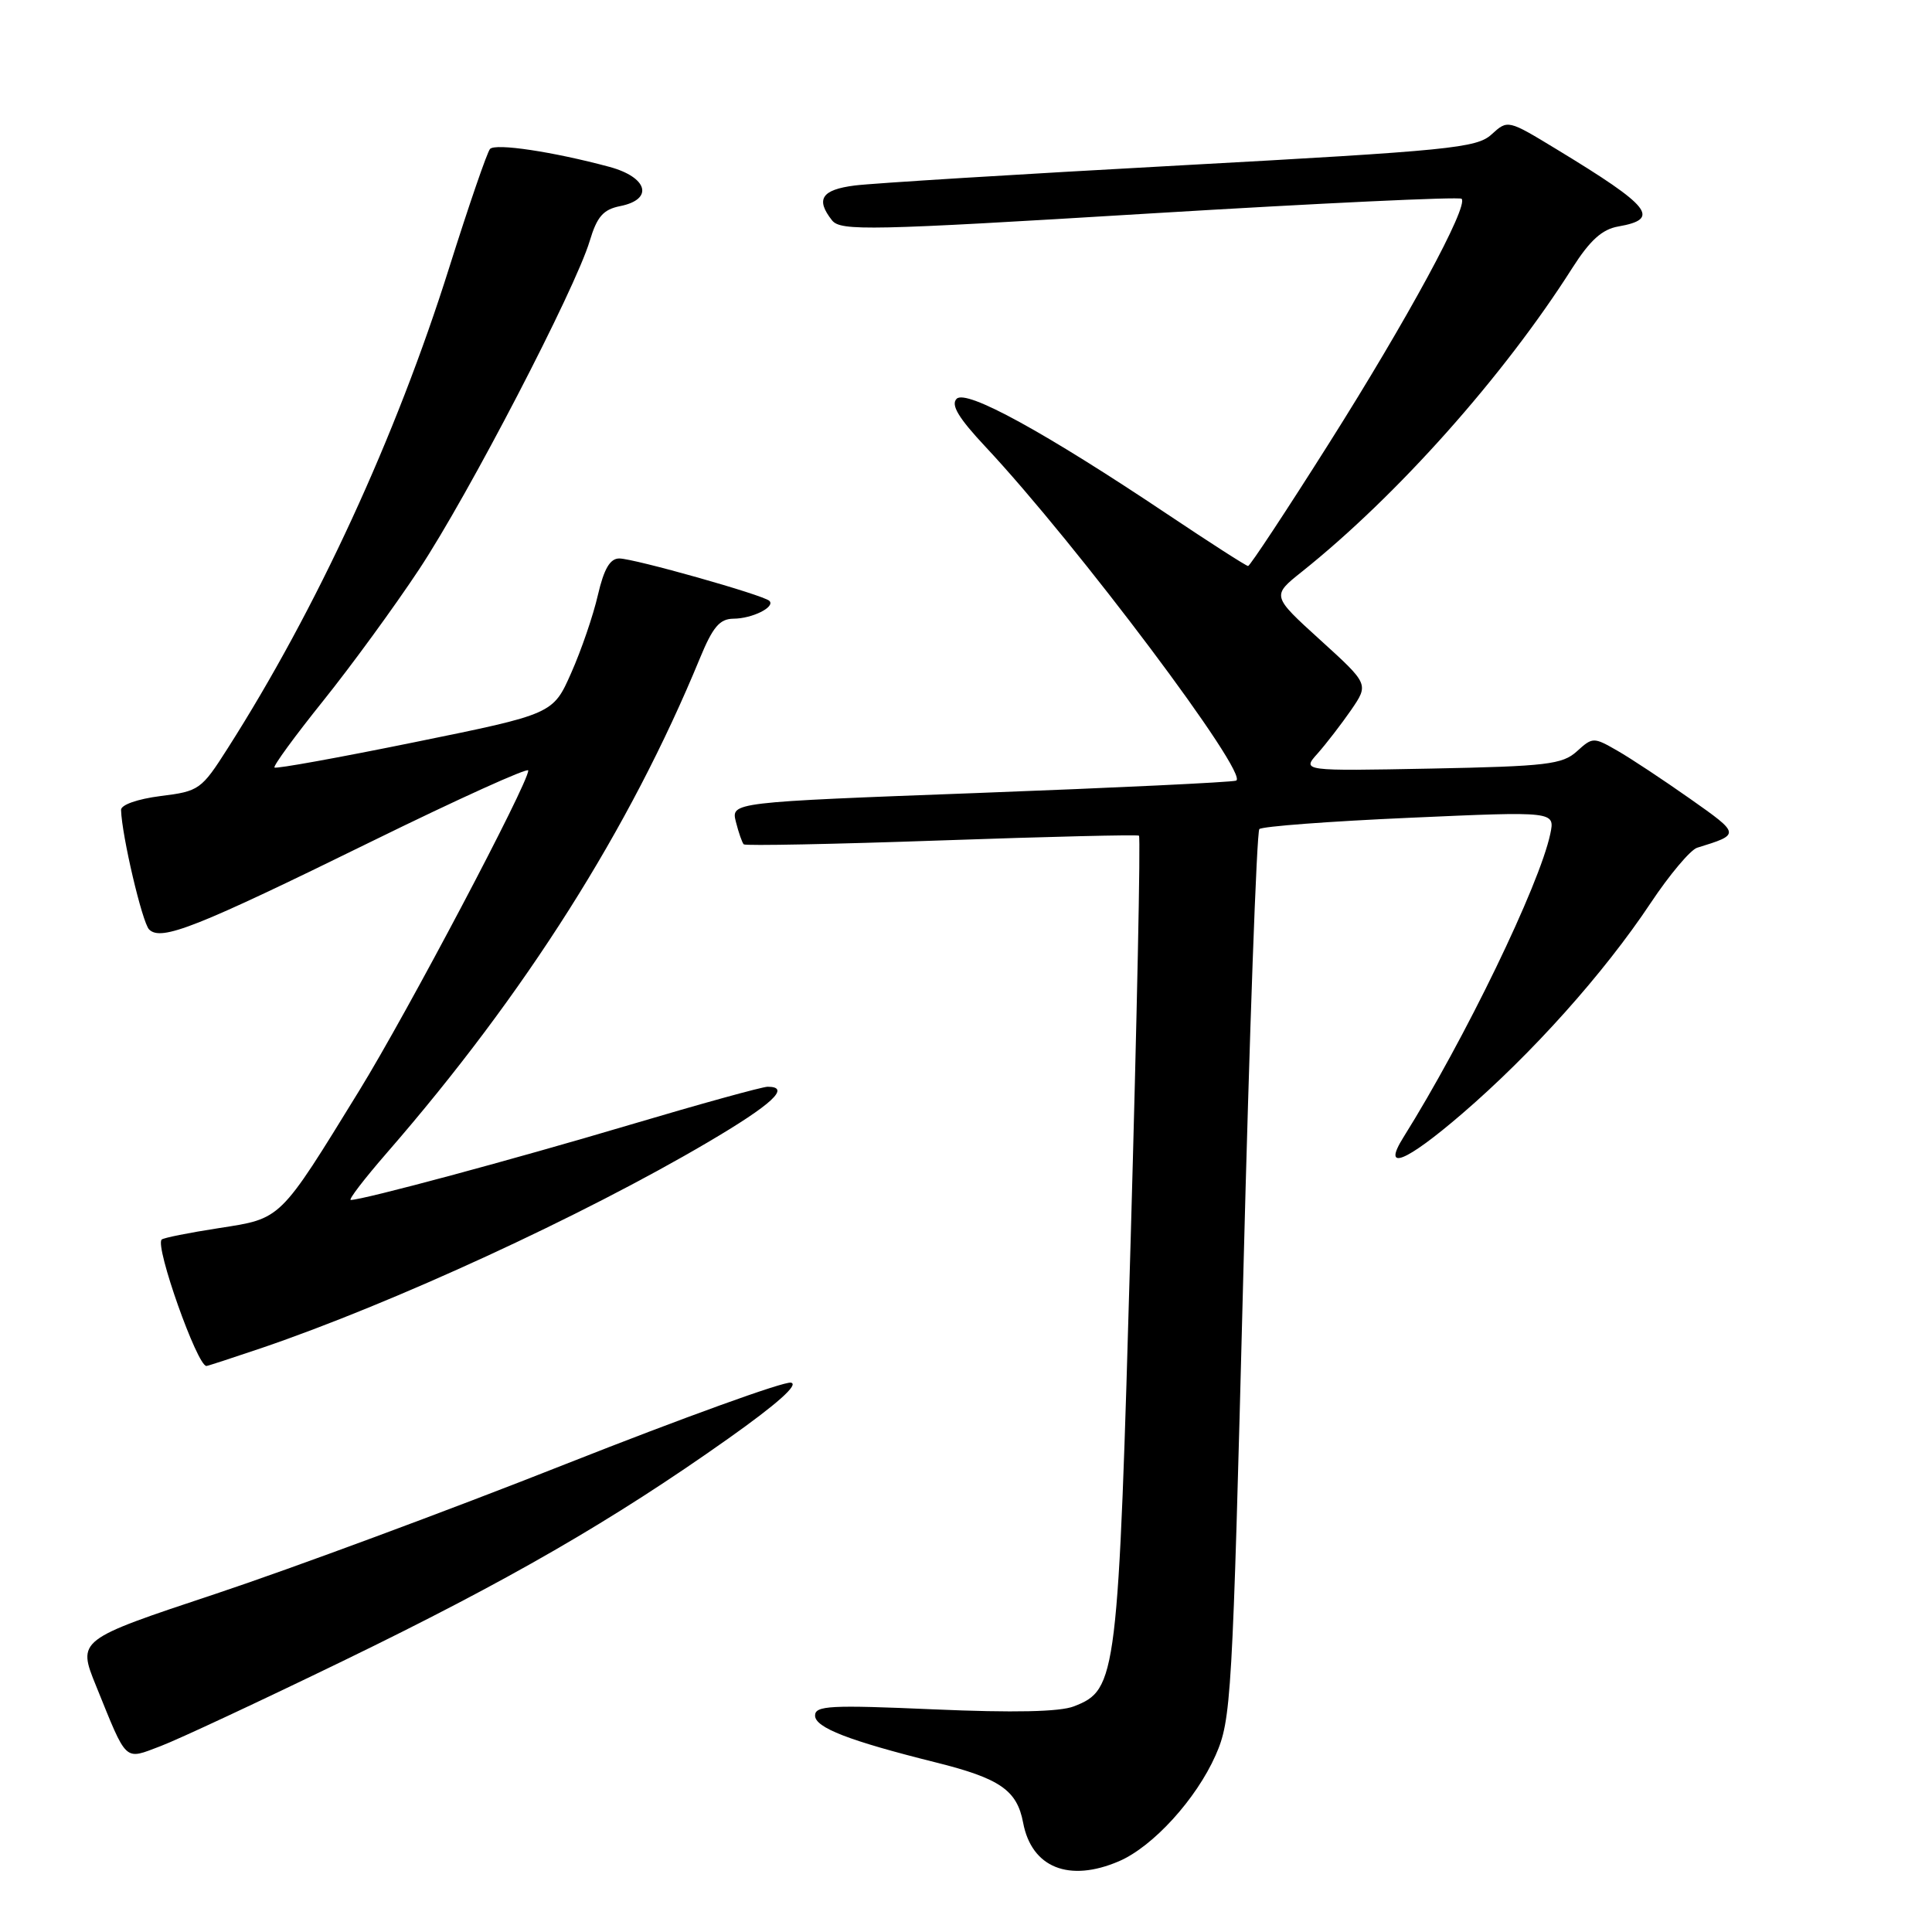 <?xml version="1.0" encoding="UTF-8" standalone="no"?>
<!DOCTYPE svg PUBLIC "-//W3C//DTD SVG 1.1//EN" "http://www.w3.org/Graphics/SVG/1.1/DTD/svg11.dtd" >
<svg xmlns="http://www.w3.org/2000/svg" xmlns:xlink="http://www.w3.org/1999/xlink" version="1.1" viewBox="0 0 256 256">
 <g >
 <path fill="currentColor"
d=" M 148.28 246.62 C 152.78 244.68 158.50 238.40 161.07 232.59 C 163.15 227.88 163.30 225.28 164.74 169.09 C 165.56 136.87 166.52 110.21 166.87 109.86 C 167.22 109.50 176.17 108.83 186.78 108.36 C 206.05 107.50 206.05 107.50 205.42 110.50 C 203.99 117.27 194.09 137.72 185.96 150.70 C 183.08 155.30 186.22 154.04 193.72 147.59 C 203.02 139.59 212.49 129.01 218.71 119.67 C 221.21 115.91 223.99 112.61 224.88 112.33 C 230.64 110.55 230.64 110.56 223.93 105.83 C 220.39 103.34 216.06 100.47 214.29 99.46 C 211.16 97.66 211.03 97.66 208.94 99.56 C 207.03 101.29 204.94 101.54 189.65 101.84 C 172.50 102.17 172.50 102.17 174.59 99.84 C 175.73 98.55 177.73 95.96 179.03 94.08 C 181.38 90.65 181.38 90.65 174.94 84.80 C 168.50 78.95 168.50 78.95 172.50 75.76 C 185.13 65.68 199.22 49.87 208.34 35.51 C 210.68 31.84 212.29 30.38 214.43 30.01 C 220.08 29.02 218.79 27.39 206.29 19.80 C 199.79 15.85 199.79 15.85 197.64 17.81 C 195.68 19.61 192.16 19.96 156.50 21.91 C 135.05 23.08 115.59 24.28 113.25 24.58 C 108.86 25.14 108.04 26.40 110.25 29.20 C 111.39 30.63 115.19 30.55 152.32 28.29 C 174.77 26.93 193.38 26.05 193.67 26.34 C 194.63 27.30 186.49 42.31 176.09 58.76 C 170.45 67.69 165.62 75.00 165.38 75.00 C 165.13 75.00 160.34 71.92 154.72 68.16 C 138.44 57.26 128.04 51.56 126.76 52.84 C 125.96 53.64 127.00 55.38 130.60 59.22 C 142.69 72.13 165.73 102.83 163.78 103.44 C 163.08 103.66 147.73 104.39 129.68 105.07 C 96.86 106.30 96.86 106.30 97.51 108.90 C 97.87 110.33 98.34 111.67 98.55 111.88 C 98.76 112.09 110.53 111.86 124.72 111.36 C 138.90 110.86 150.69 110.58 150.92 110.73 C 151.15 110.88 150.65 134.96 149.82 164.25 C 148.17 222.53 148.00 223.88 142.30 226.10 C 140.42 226.83 134.33 226.96 123.75 226.50 C 110.03 225.90 108.00 226.00 108.00 227.32 C 108.00 228.92 112.47 230.65 124.00 233.53 C 132.50 235.65 134.76 237.21 135.57 241.52 C 136.69 247.47 141.65 249.47 148.28 246.62 Z  M 45.50 220.06 C 67.36 209.45 81.13 201.50 96.50 190.62 C 103.01 186.01 105.91 183.42 104.80 183.21 C 103.87 183.02 90.44 187.88 74.97 193.99 C 59.51 200.11 38.61 207.85 28.55 211.20 C 10.25 217.28 10.25 217.28 12.73 223.39 C 16.90 233.67 16.40 233.21 21.28 231.37 C 23.60 230.49 34.50 225.40 45.50 220.06 Z  M 34.63 178.63 C 52.11 172.68 77.20 161.12 93.73 151.39 C 102.34 146.33 104.85 144.00 101.72 144.00 C 101.01 144.00 92.80 146.27 83.47 149.04 C 67.98 153.65 48.09 159.00 46.48 159.00 C 46.12 159.00 48.28 156.19 51.27 152.75 C 69.63 131.63 83.44 109.81 92.73 87.25 C 94.45 83.07 95.36 82.00 97.19 81.98 C 99.67 81.97 102.76 80.43 101.95 79.62 C 101.19 78.85 83.99 74.00 82.06 74.00 C 80.83 74.00 80.03 75.37 79.22 78.86 C 78.61 81.53 77.02 86.17 75.69 89.16 C 73.28 94.61 73.28 94.61 55.01 98.33 C 44.95 100.38 36.57 101.90 36.37 101.70 C 36.17 101.51 39.07 97.54 42.81 92.88 C 46.55 88.22 52.27 80.38 55.53 75.45 C 62.05 65.61 76.22 38.33 78.14 31.93 C 79.11 28.70 79.93 27.76 82.18 27.31 C 86.65 26.42 85.85 23.49 80.75 22.11 C 73.32 20.11 65.64 18.95 64.93 19.74 C 64.55 20.16 62.11 27.25 59.51 35.50 C 52.46 57.89 41.96 80.67 30.17 99.16 C 26.69 104.63 26.38 104.85 21.28 105.48 C 18.23 105.87 16.02 106.64 16.04 107.32 C 16.14 110.73 18.85 122.25 19.76 123.16 C 21.35 124.75 25.99 122.91 49.25 111.49 C 60.66 105.89 70.00 101.66 70.00 102.09 C 70.00 103.80 53.98 134.15 47.61 144.50 C 36.97 161.80 37.34 161.44 29.01 162.73 C 25.06 163.34 21.64 164.02 21.42 164.25 C 20.51 165.15 26.13 181.00 27.35 181.00 C 27.52 181.00 30.79 179.93 34.63 178.63 Z "/>
</g>
</svg>